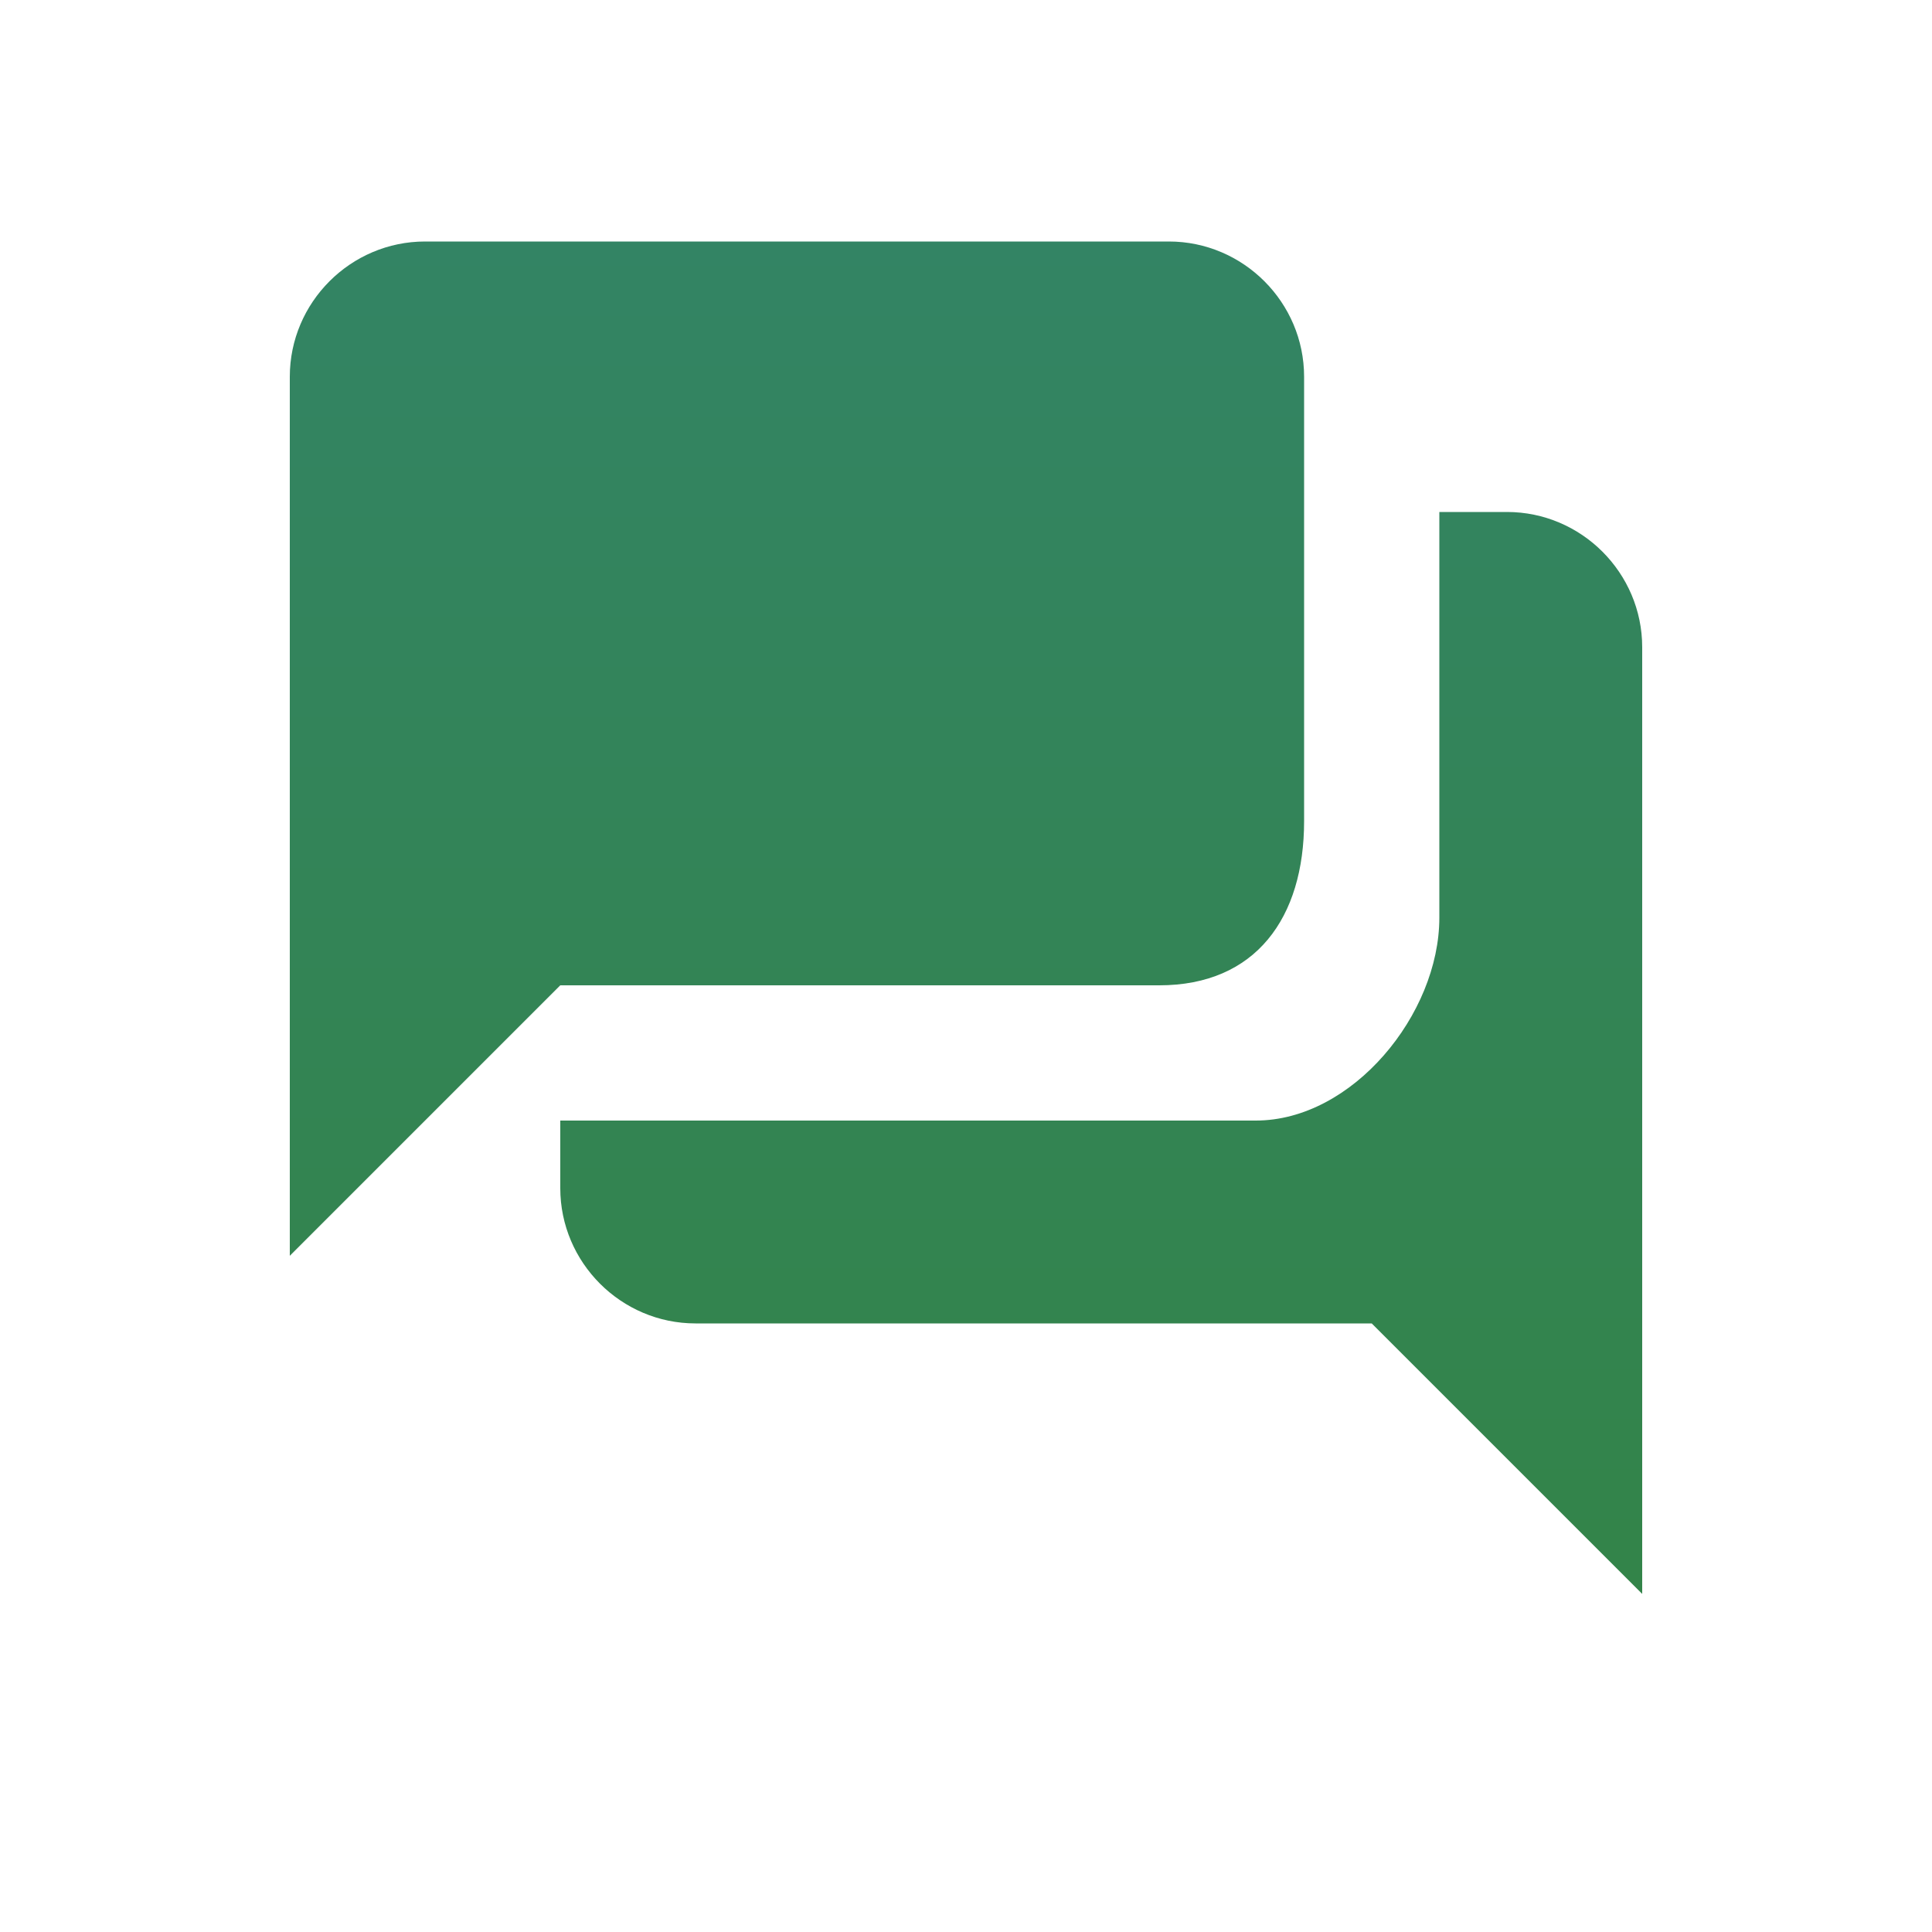 <svg width="20" height="20" viewBox="0 0 20 20" fill="none" xmlns="http://www.w3.org/2000/svg">
<path d="M15.6 5.3H14.9V9.5C14.9 10.5 14 11.6 13 11.6H5.8V12.3C5.8 13.07 6.43 13.7 7.2 13.7H14.2L17 16.5V6.7C17 5.93 16.37 5.3 15.6 5.3ZM13.5 8.5V3.9C13.5 3.13 12.87 2.5 12.1 2.5H4.4C3.63 2.5 3 3.13 3 3.9V13L5.8 10.2H12C13 10.2 13.5 9.5 13.5 8.5Z" fill="url(#paint0_linear_137_287)"/>
<defs>
<linearGradient id="paint0_linear_137_287" x1="10" y1="2.5" x2="10" y2="16.5" gradientUnits="userSpaceOnUse">
<stop stop-color="#338464"/>
<stop offset="1" stop-color="#338449"/>
</linearGradient>
</defs>
</svg>
